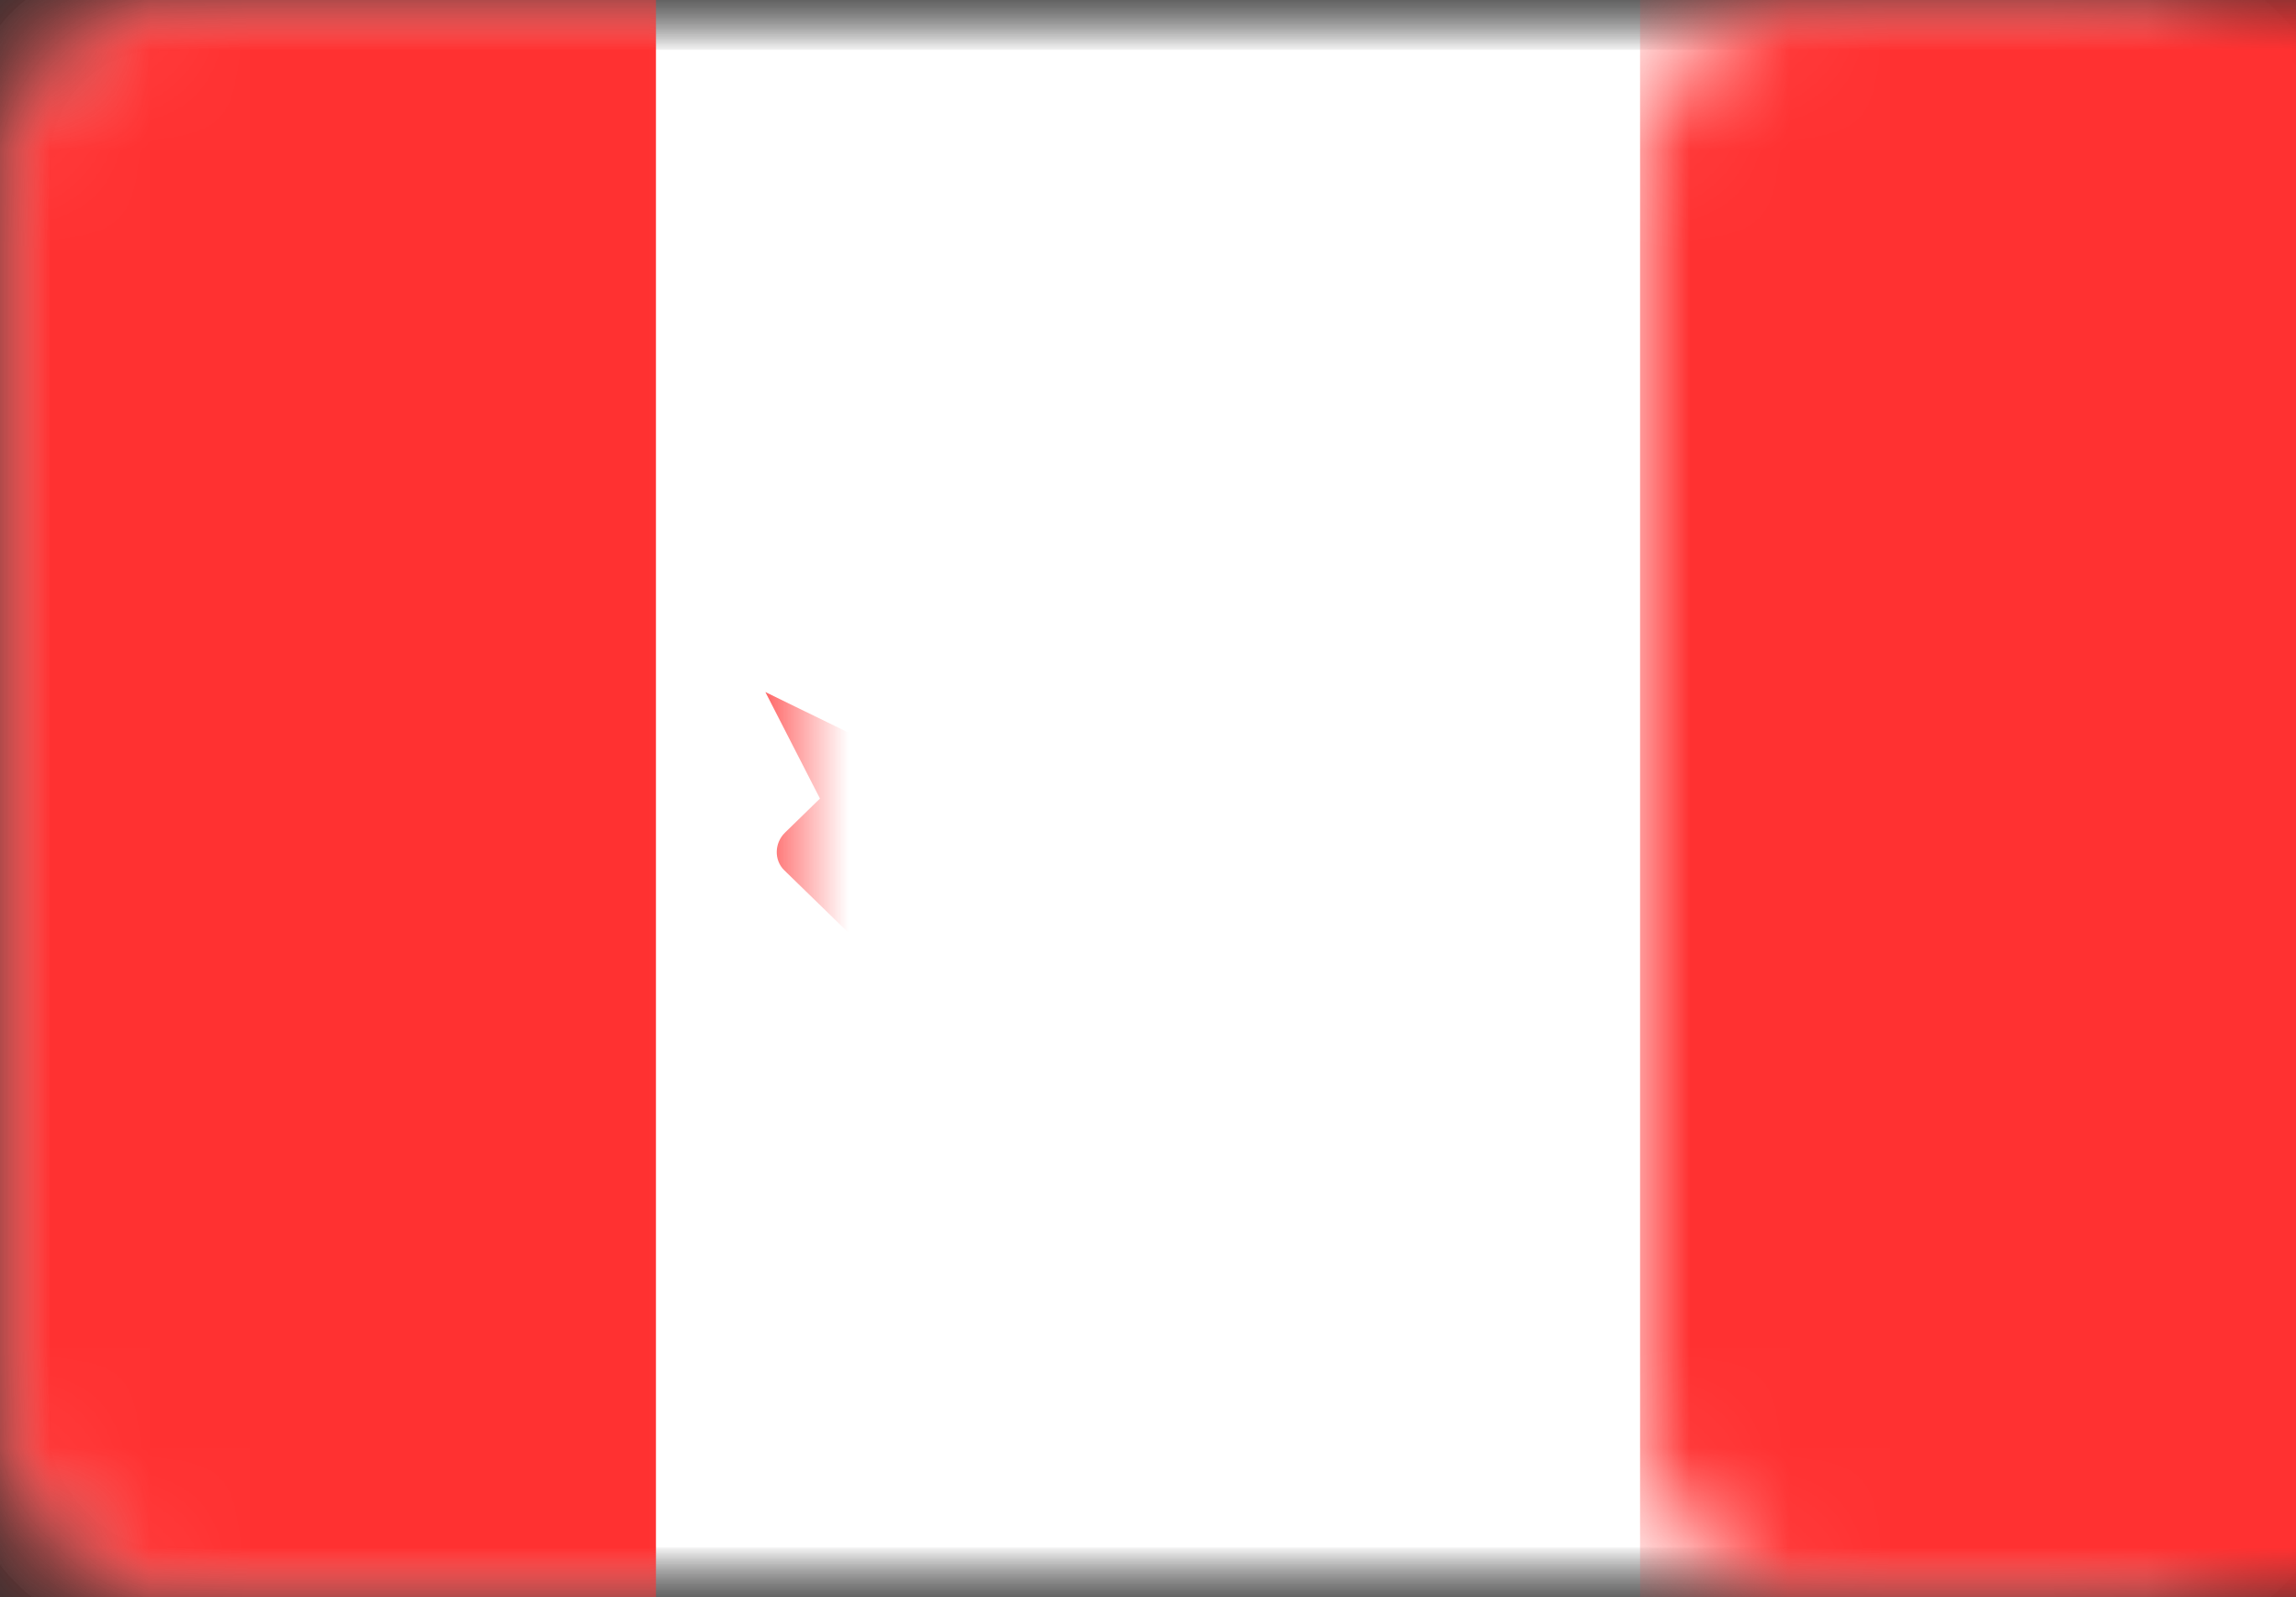 <?xml version="1.0" encoding="UTF-8"?>
<svg width="23px" height="16px" viewBox="0 0 23 16" version="1.1" xmlns="http://www.w3.org/2000/svg" xmlns:xlink="http://www.w3.org/1999/xlink">
    <rect x="0" y="0" width="23" height="16" fill="#333333" stroke="none"/>
    <!-- Generator: Sketch 39.1 (31720) - http://www.bohemiancoding.com/sketch -->
    <title>CA</title>
    <desc>Created with Sketch.</desc>
    <defs>
        <rect id="path-1" x="0" y="0" width="23" height="16" rx="1.62"></rect>
        <mask id="mask-2" maskContentUnits="userSpaceOnUse" maskUnits="objectBoundingBox" x="0" y="0" width="23" height="16" fill="white">
            <use xlink:href="#path-1"></use>
        </mask>
        <mask id="mask-4" maskContentUnits="userSpaceOnUse" maskUnits="objectBoundingBox" x="0" y="0" width="23" height="16" fill="white">
            <use xlink:href="#path-1"></use>
        </mask>
    </defs>
    <g id="Page-1" stroke="none" stroke-width="1" fill="none" fill-rule="evenodd">
        <g id="Flags" transform="translate(-152, -217)">
            <g id="CA" transform="translate(152, 217)">
                <mask id="mask-3" fill="white">
                    <use xlink:href="#path-1"></use>
                </mask>
                <g id="Mask" stroke="#F5F5F5" mask="url(#mask-2)" fill="#FFFFFF">
                    <use mask="url(#mask-4)" xlink:href="#path-1"></use>
                </g>
                <rect id="Mask" fill="#FF3131" mask="url(#mask-3)" x="16.429" y="0" width="6.571" height="16"></rect>
                <rect id="Rectangle-2" fill="#FF3131" mask="url(#mask-3)" x="0" y="0" width="6.571" height="16"></rect>
                <path d="M12.786,7.814 C12.681,7.917 12.619,7.885 12.65,7.735 L13.143,5.333 L12.048,5.867 L11.5,4.267 L10.952,5.867 L9.857,5.333 L10.35,7.735 C10.38,7.881 10.319,7.916 10.214,7.814 L9.5,7.119 C9.395,7.017 9.224,7.017 9.112,7.126 L8.762,7.467 L7.667,6.933 L8.214,8 L7.864,8.341 C7.755,8.447 7.755,8.619 7.855,8.717 L9.31,10.133 L10.952,10.133 L11.226,11.733 L11.774,11.733 L12.048,10.133 L13.69,10.133 L15.145,8.717 C15.249,8.616 15.248,8.45 15.136,8.341 L14.786,8 L15.333,6.933 L14.238,7.467 L13.888,7.126 C13.779,7.02 13.605,7.017 13.5,7.119 L12.786,7.814 Z" id="Rectangle-66" fill="#FF3131" mask="url(#mask-3)"></path>
            </g>
        </g>
    </g>
</svg>